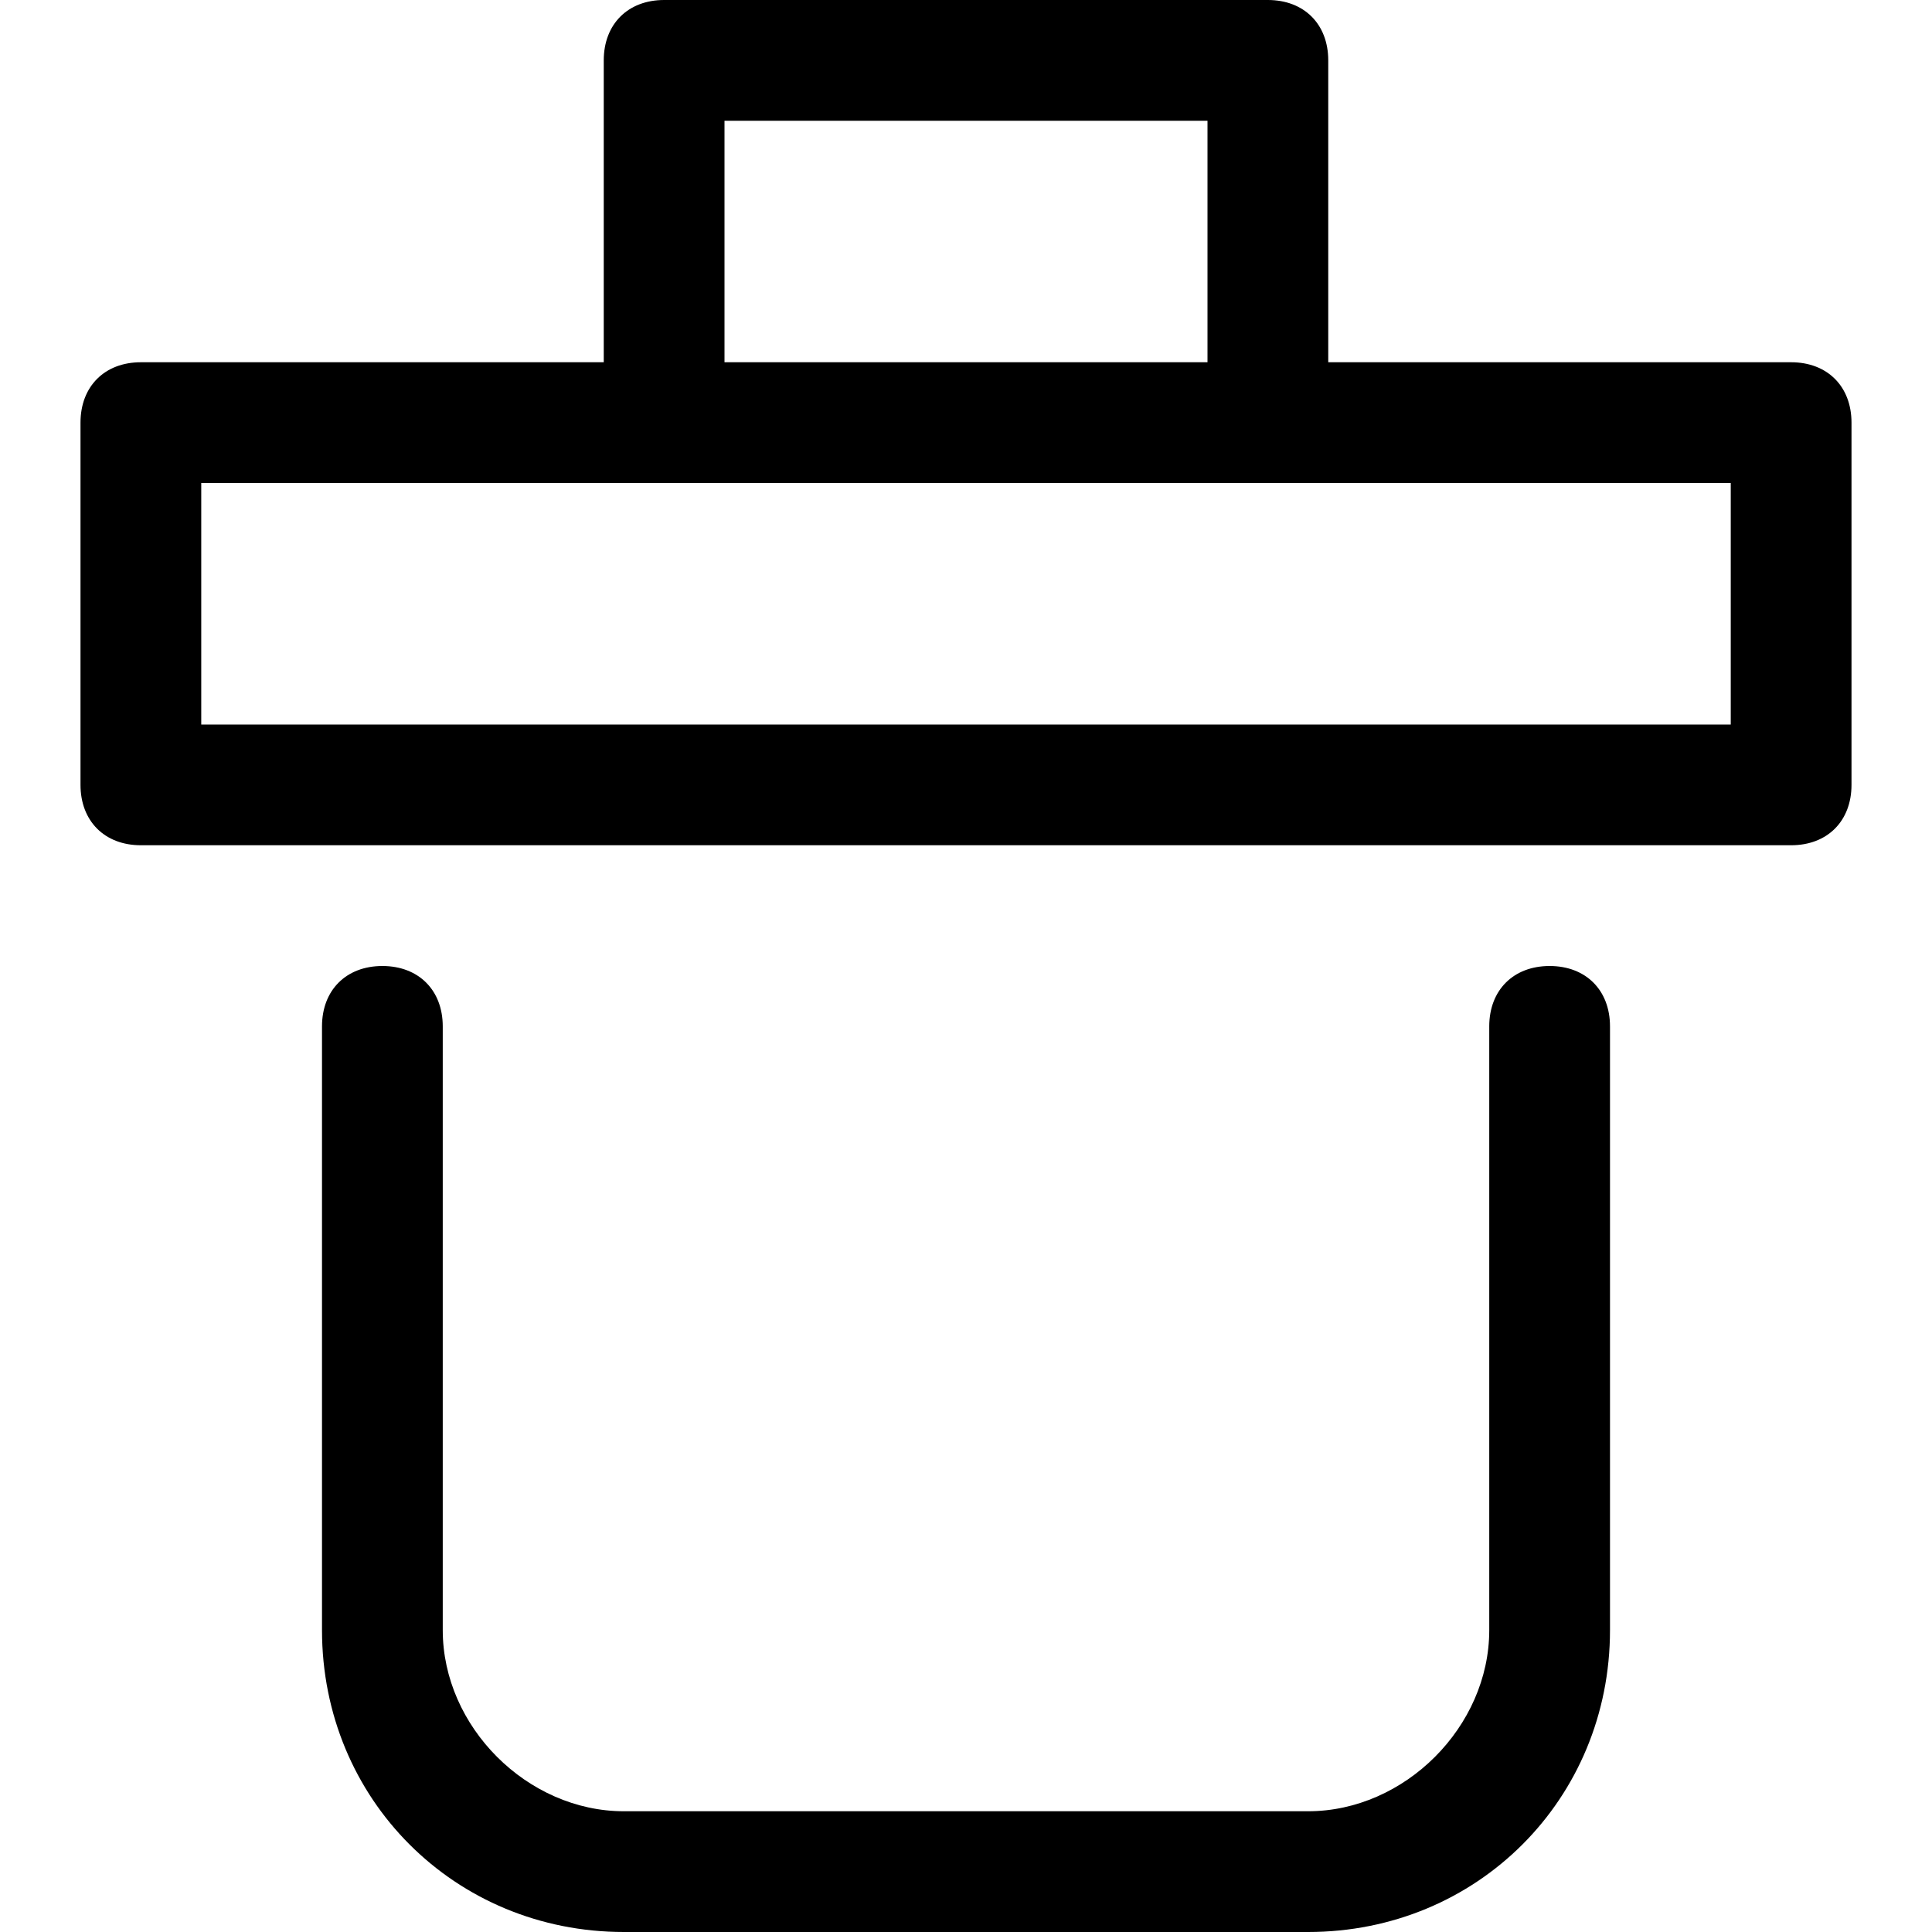 <svg xmlns="http://www.w3.org/2000/svg" viewBox="0 0 24 24"><path fill="currentColor" fill-rule="evenodd" d="M16.5 4.5H22.25C22.7 4.5 23 4.8 23 5.25V9.75C23 10.2 22.7 10.5 22.25 10.5H1.75C1.3 10.5 1 10.2 1 9.75V5.25C1 4.8 1.3 4.5 1.75 4.5H7.5V0.75C7.5 0.3 7.8 0 8.25 0H15.75C16.2 0 16.5 0.3 16.5 0.75V4.5ZM15 1.5H9V4.5H15V1.5ZM2.5 9H21.5V6H2.5V9Z" clip-rule="evenodd"/><path fill="currentColor" d="M18.5 12.75C18.5 12.3 18.8 12 19.25 12C19.7 12 20 12.3 20 12.75V20.25C20 22.35 18.35 24 16.25 24H7.75C5.65 24 4 22.35 4 20.25V12.75C4 12.3 4.3 12 4.75 12C5.2 12 5.5 12.3 5.5 12.75V20.25C5.5 21.45 6.55 22.5 7.75 22.5H16.25C17.45 22.5 18.5 21.45 18.5 20.25V12.75Z"/></svg>